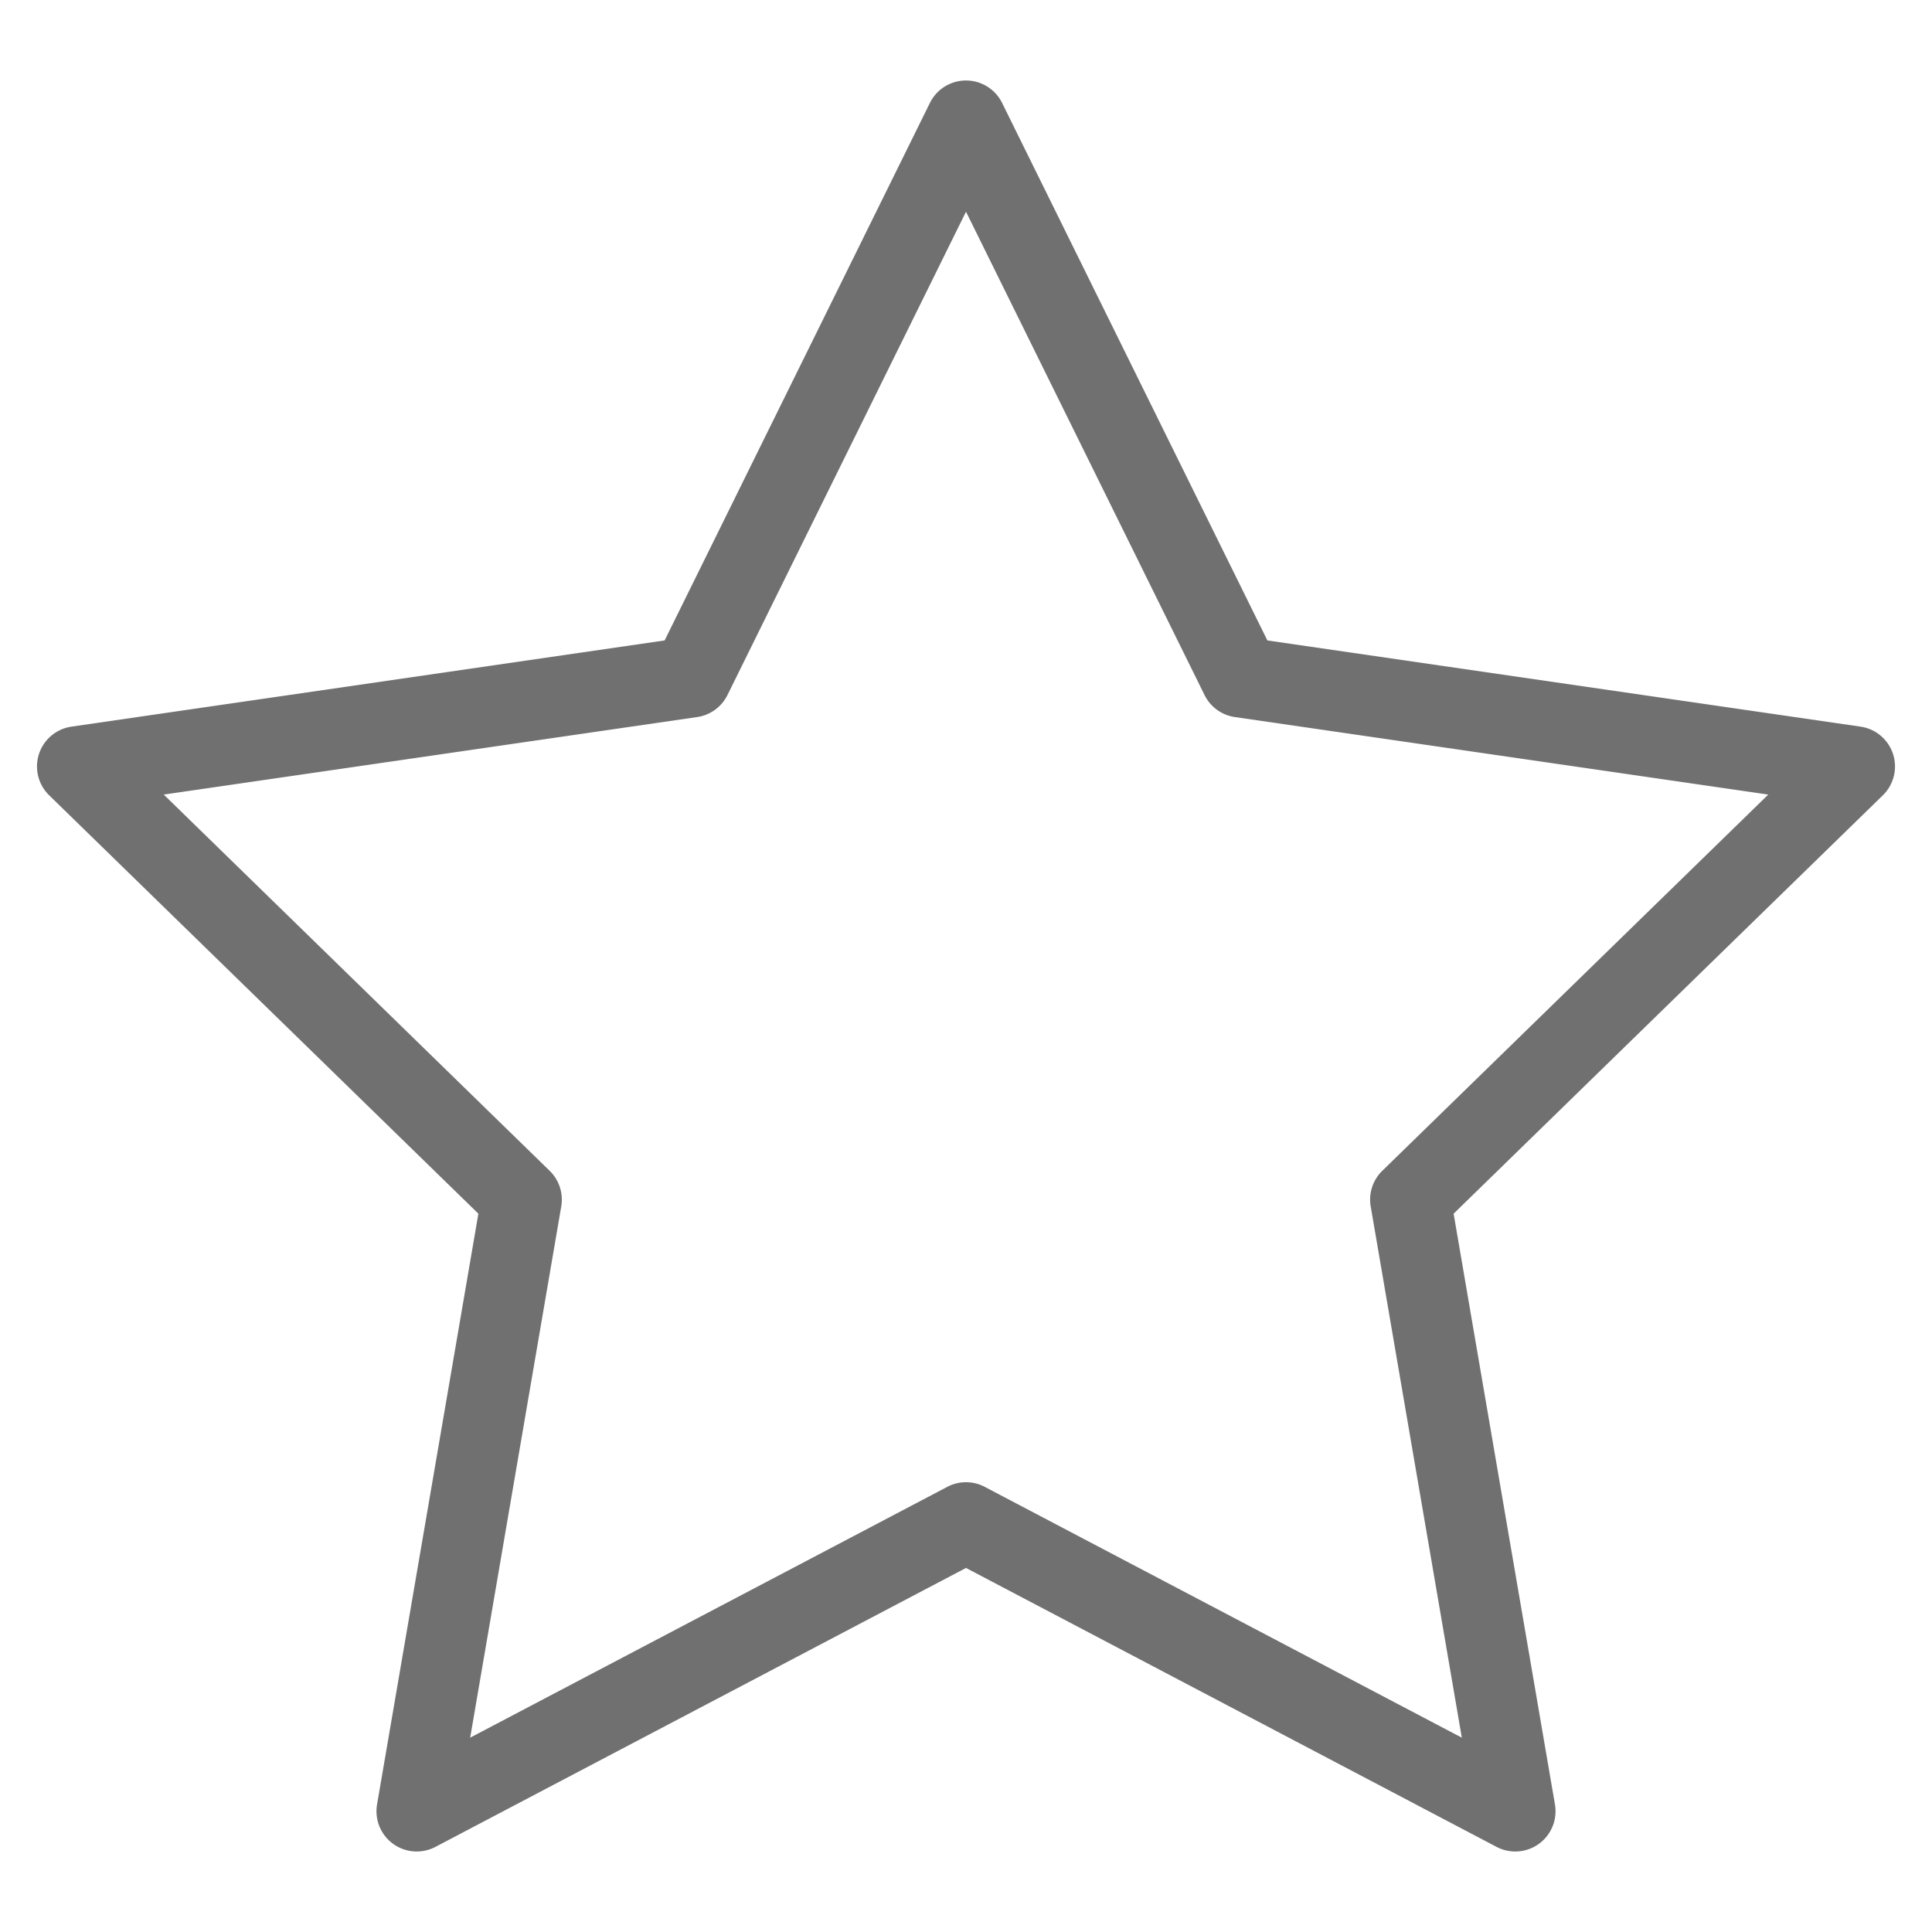 <?xml version="1.0" standalone="no"?><!DOCTYPE svg PUBLIC "-//W3C//DTD SVG 1.1//EN" "http://www.w3.org/Graphics/SVG/1.1/DTD/svg11.dtd"><svg t="1651484895190" class="icon" viewBox="0 0 1024 1024" version="1.1" xmlns="http://www.w3.org/2000/svg" p-id="2898" xmlns:xlink="http://www.w3.org/1999/xlink" width="200" height="200"><defs><style type="text/css">@font-face { font-family: feedback-iconfont; src: url("//at.alicdn.com/t/font_1031158_u69w8yhxdu.woff2?t=1630033759944") format("woff2"), url("//at.alicdn.com/t/font_1031158_u69w8yhxdu.woff?t=1630033759944") format("woff"), url("//at.alicdn.com/t/font_1031158_u69w8yhxdu.ttf?t=1630033759944") format("truetype"); }
</style></defs><path d="M803.127 981.333a21.253 21.253 0 0 1-9.927-2.453L512 831.047l-281.2 147.833a21.333 21.333 0 0 1-30.953-22.487l53.707-313.12L26.053 421.52a21.333 21.333 0 0 1 11.827-36.387l314.387-45.687L492.867 54.56a21.333 21.333 0 0 1 38.267 0l140.6 284.887 314.387 45.687a21.333 21.333 0 0 1 11.827 36.387l-227.5 221.753 53.707 313.12a21.333 21.333 0 0 1-21.027 24.94zM86.787 421.14L291.333 620.547a21.333 21.333 0 0 1 6.14 18.887l-48.267 281.567 252.867-132.94a21.333 21.333 0 0 1 19.853 0l252.867 132.94-48.293-281.567a21.333 21.333 0 0 1 6.14-18.887l204.573-199.407-282.72-41.087a21.333 21.333 0 0 1-16.06-11.667L512 112.207 385.567 368.387a21.333 21.333 0 0 1-16.06 11.667z" fill="#707070" p-id="2899"></path></svg>